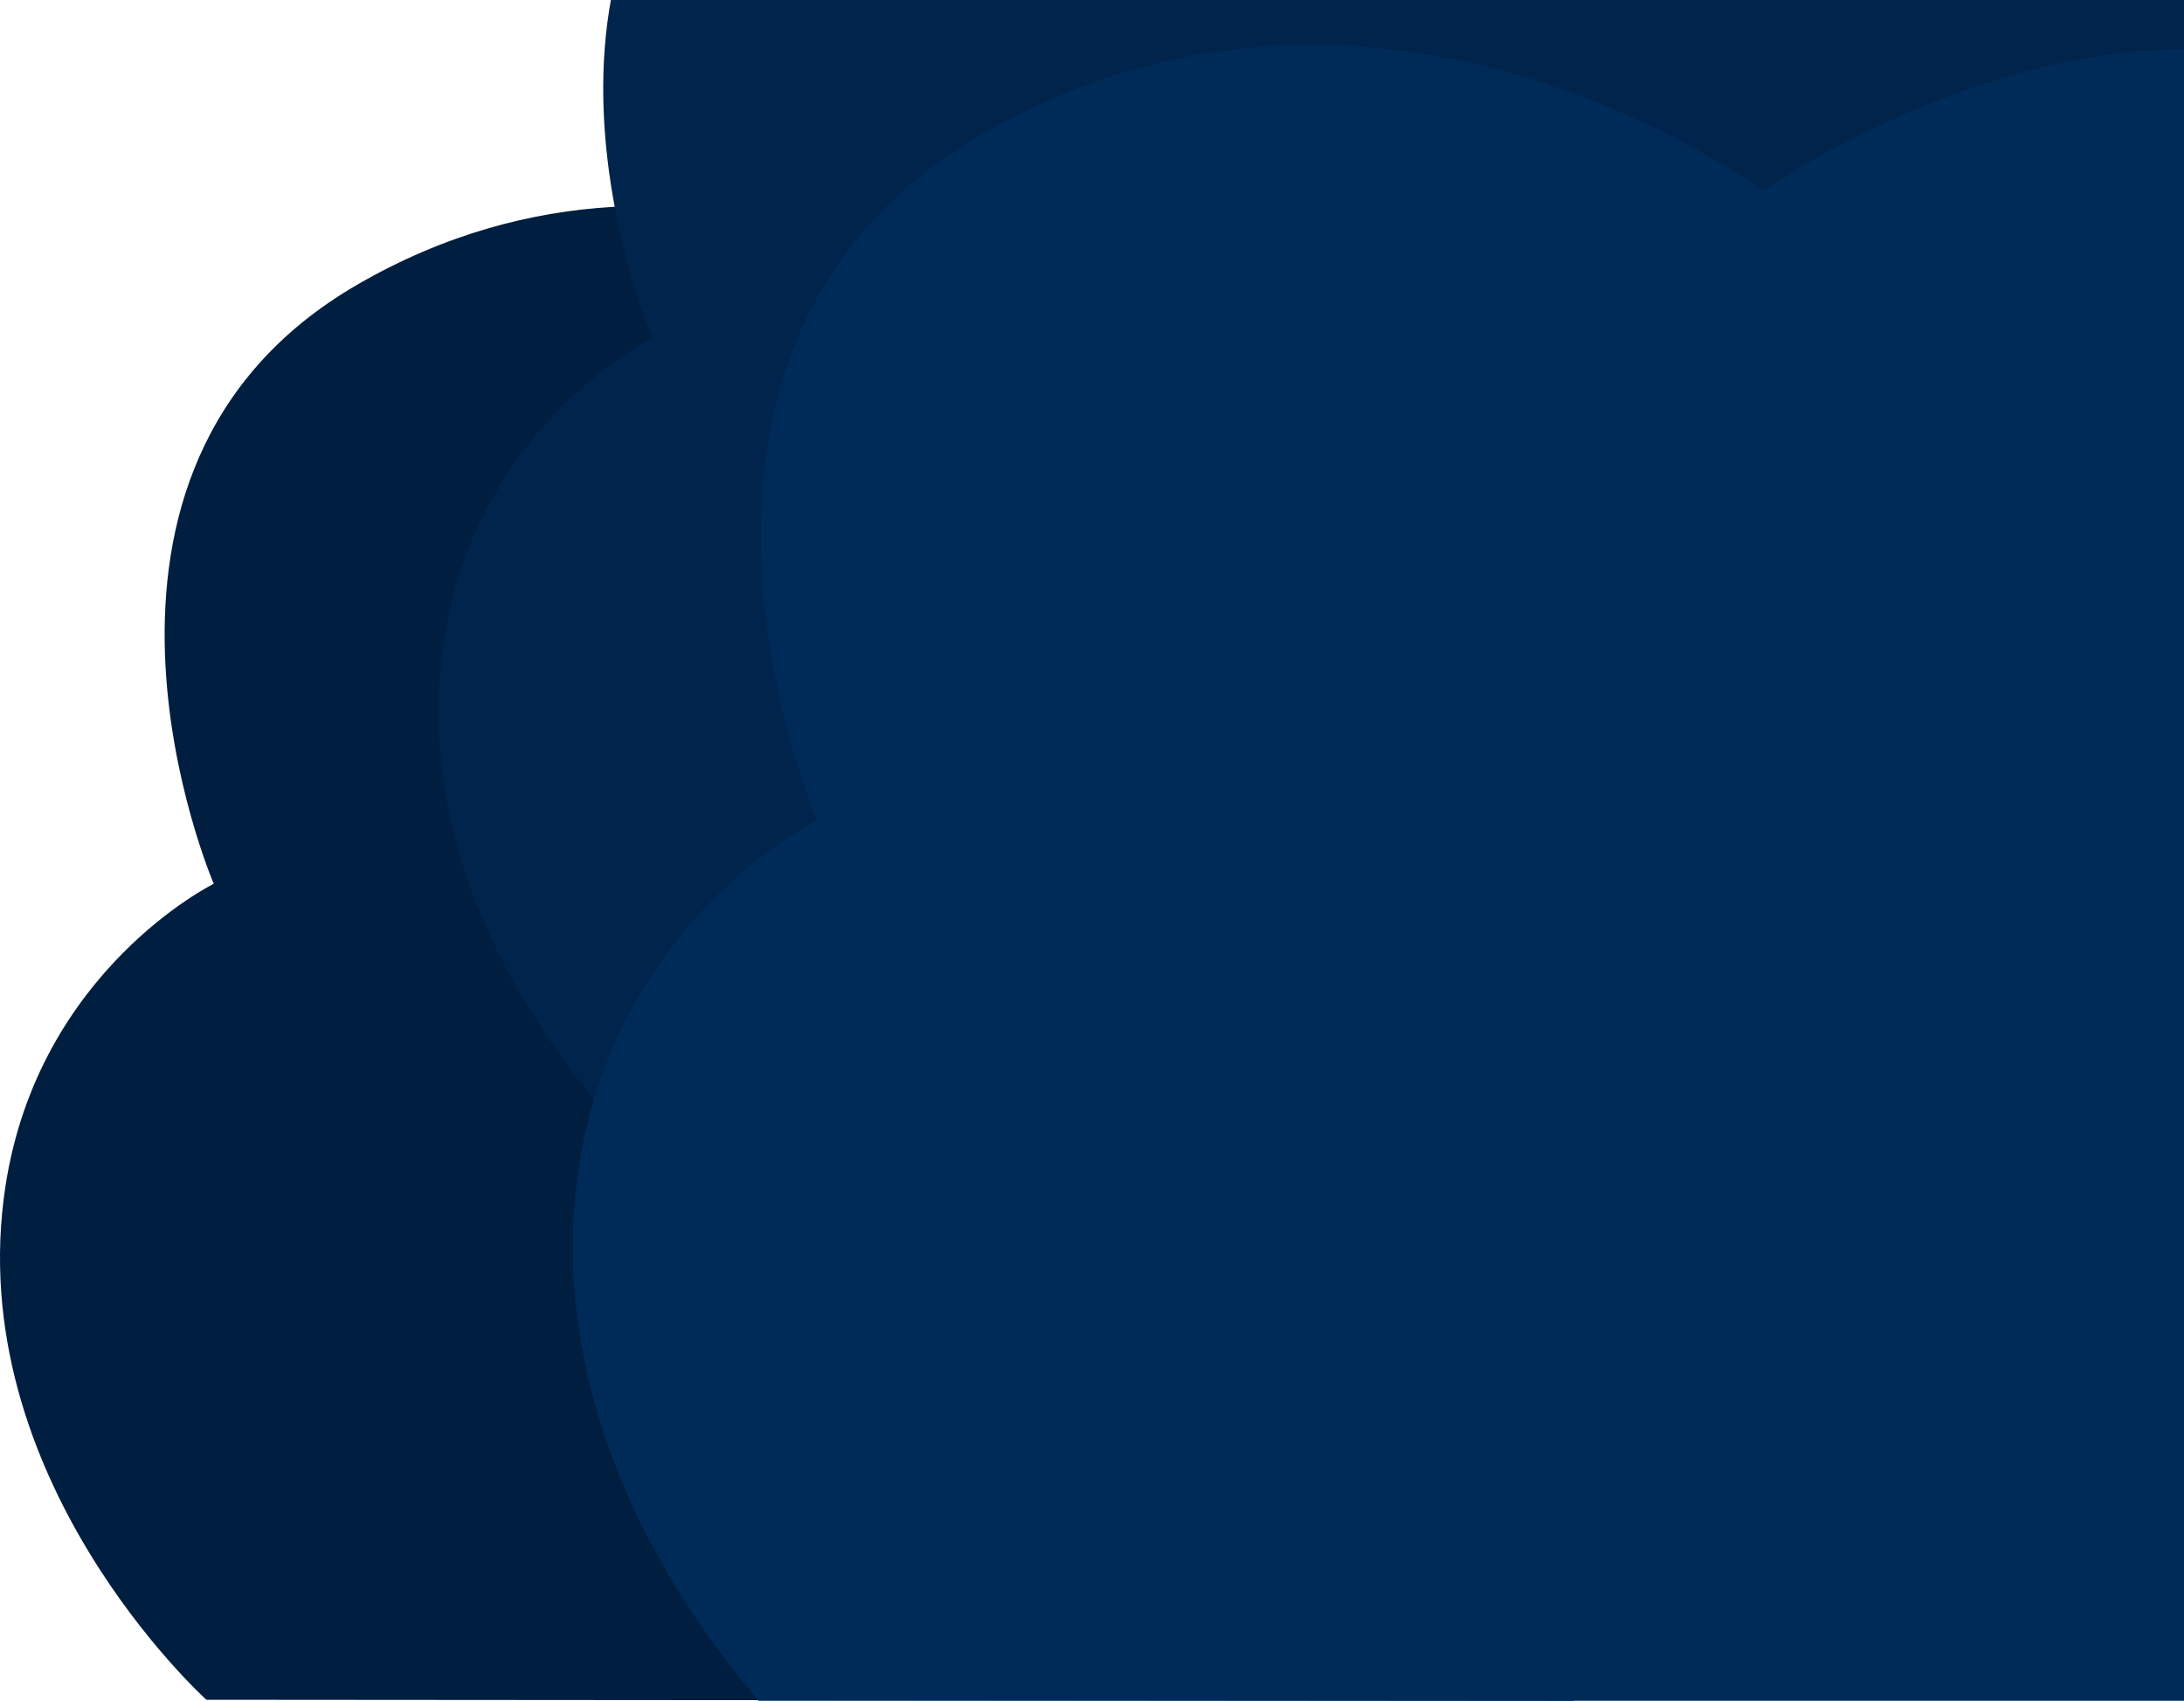 <svg width="244" height="190" viewBox="0 0 244 190" fill="none" xmlns="http://www.w3.org/2000/svg">
    <path d="M175.8 190C175.8 190 188.635 165.141 197.337 135.778C208.503 98.149 211.5 43.829 177.966 27.685C149.567 14.007 116.482 37.254 116.482 37.254C116.482 37.254 78.969 9.215 39.94 31.788C3.992 52.581 23.881 98.731 23.881 98.731C23.881 98.731 4.316 108.349 0.609 132.522C-4.394 165.146 23.058 189.888 23.058 189.888L175.8 190Z"
          fill="#001E3F"/>
    <path d="M224.8 129C224.8 129 237.635 104.141 246.337 74.778C257.503 37.149 260.5 -17.171 226.966 -33.315C198.567 -46.993 165.482 -23.746 165.482 -23.746C165.482 -23.746 127.969 -51.785 88.94 -29.212C52.992 -8.419 72.881 37.731 72.881 37.731C72.881 37.731 53.316 47.349 49.609 71.522C44.606 104.146 72.058 128.888 72.058 128.888L224.8 129Z"
          fill="#00244B"/>
    <path d="M264.669 196C264.669 196 279.32 167.568 289.253 133.985C301.998 90.949 305.419 28.823 267.142 10.358C234.725 -5.285 196.96 21.303 196.96 21.303C196.96 21.303 154.14 -10.766 109.59 15.051C68.556 38.832 91.26 91.614 91.26 91.614C91.26 91.614 68.926 102.615 64.695 130.262C58.985 167.574 90.319 195.872 90.319 195.872L264.669 196Z"
          fill="#002A57"/>
</svg>